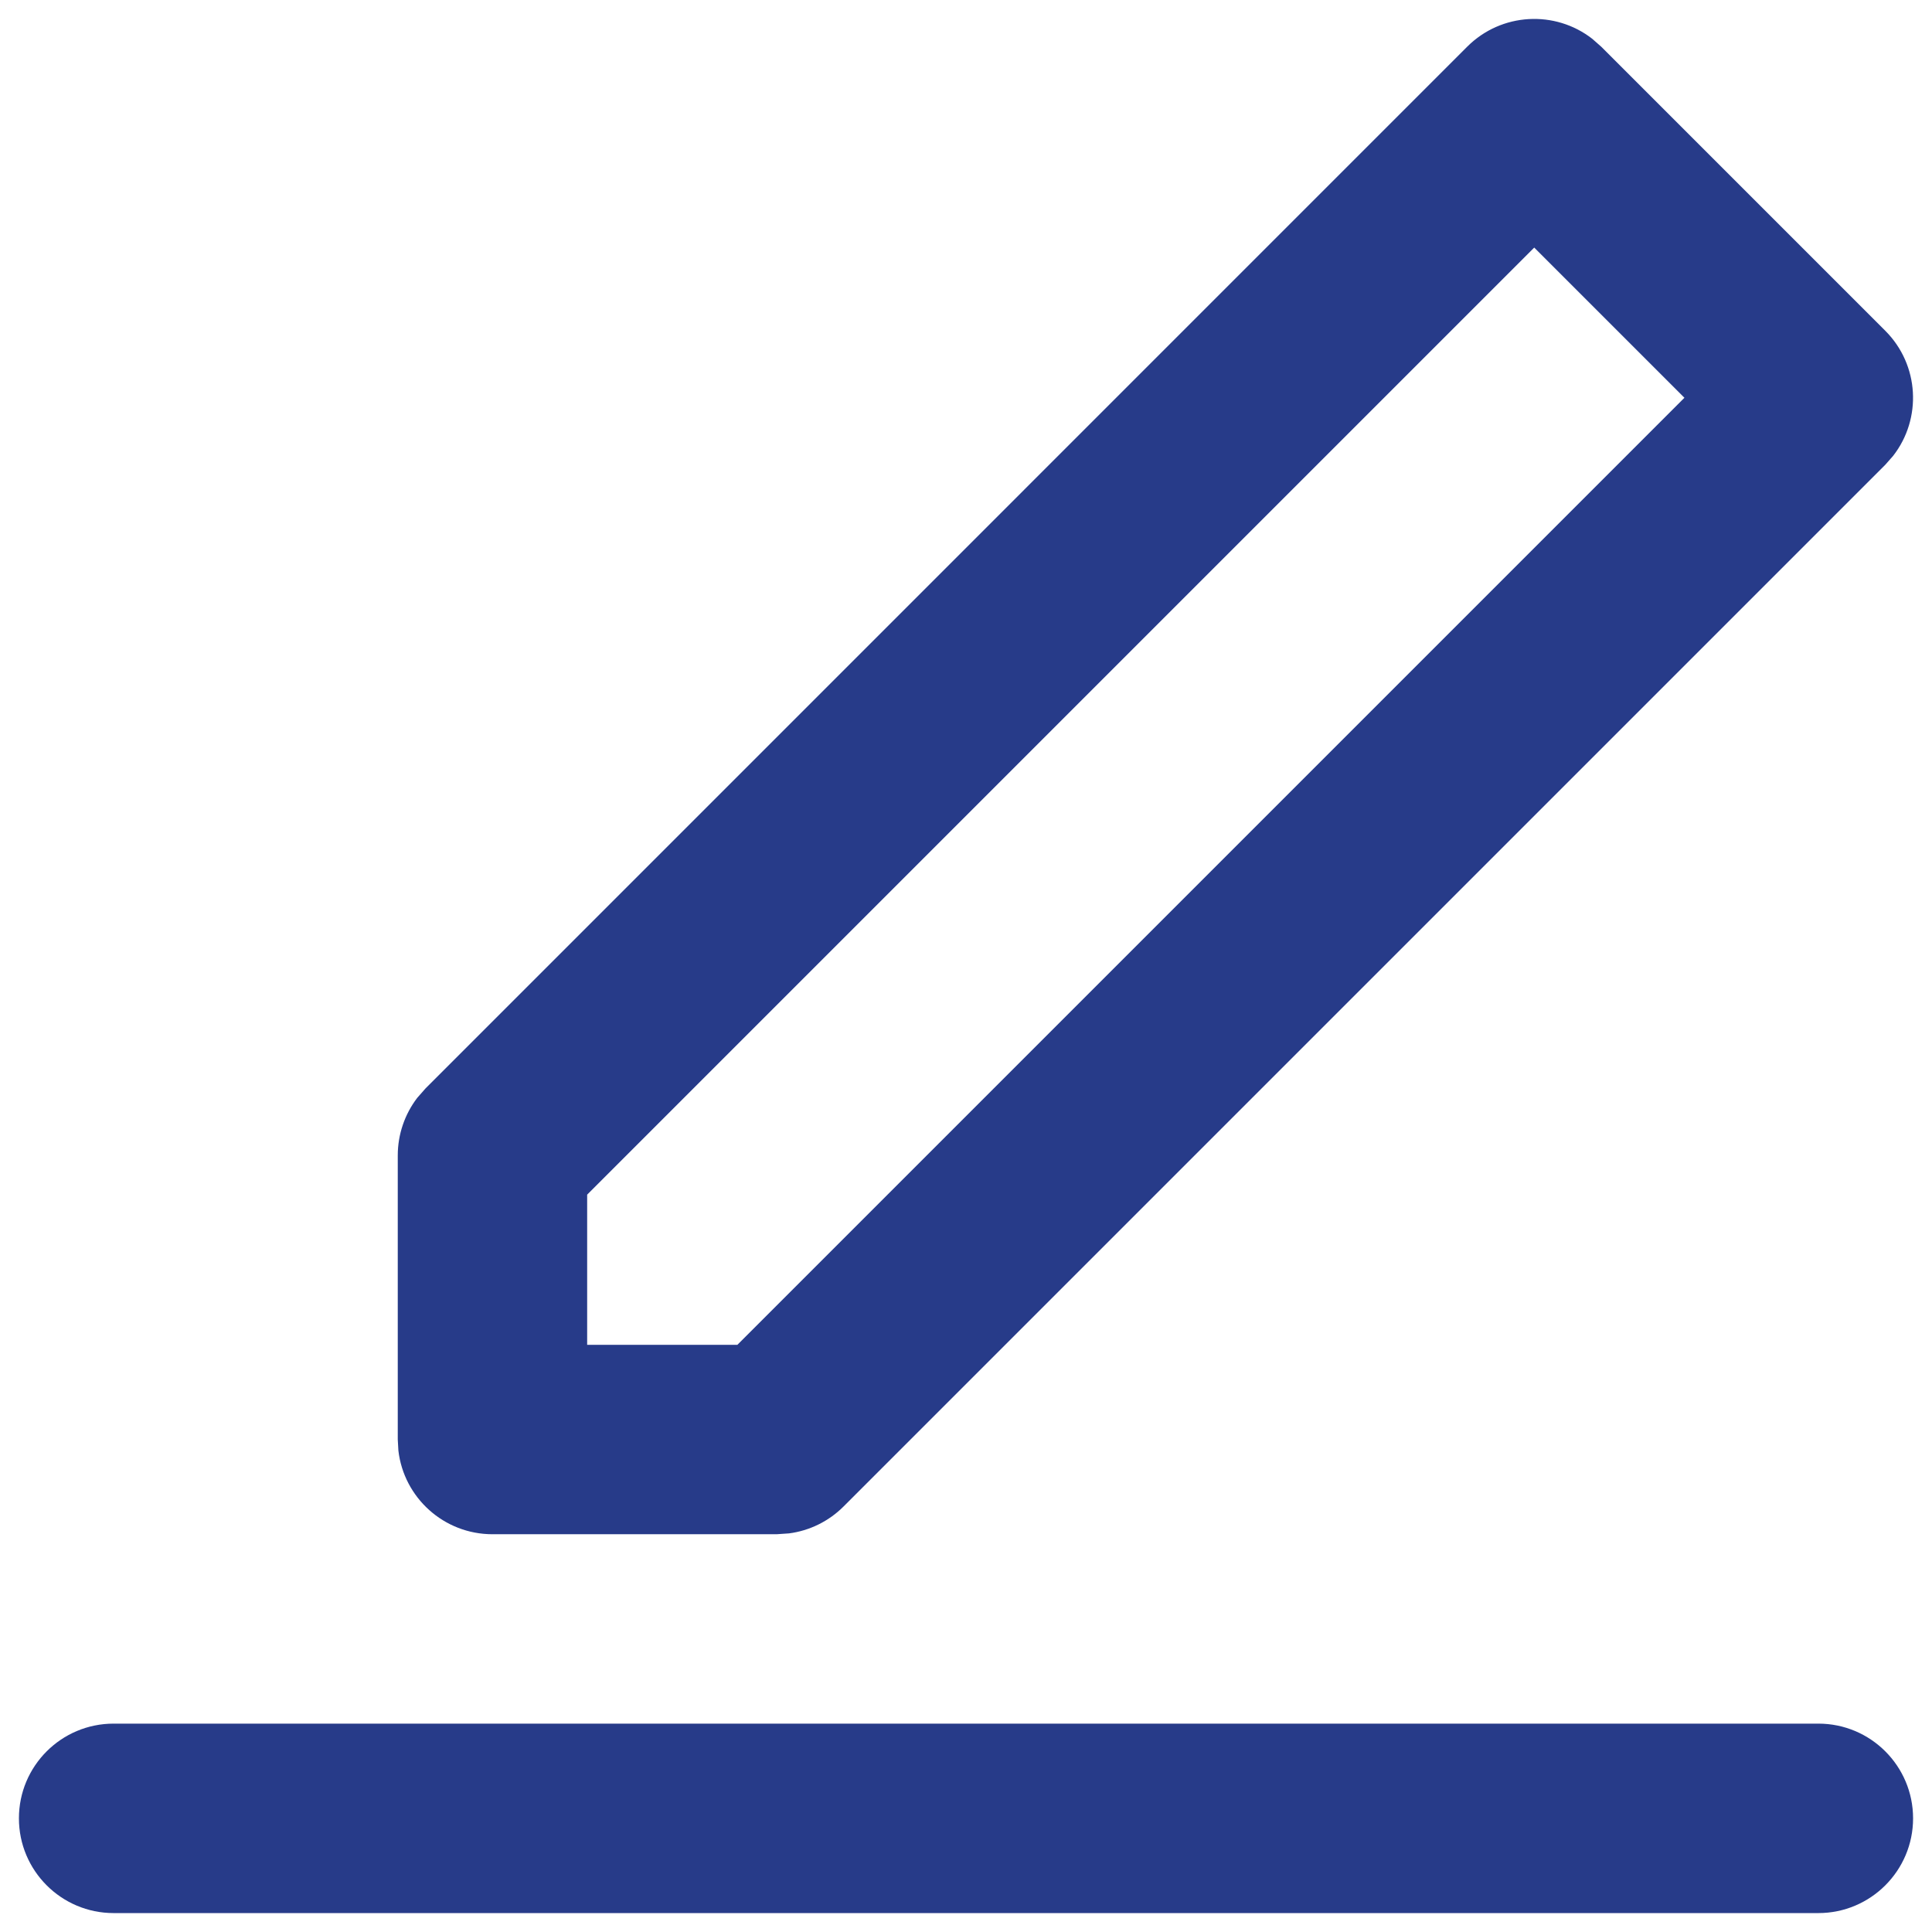<svg width="34" height="34" viewBox="0 0 34 34" fill="none" xmlns="http://www.w3.org/2000/svg">
<path fill-rule="evenodd" clip-rule="evenodd" d="M32 30.333C32.92 30.333 33.667 31.079 33.667 32C33.667 32.92 32.92 33.667 32 33.667H2C1.079 33.667 0.333 32.92 0.333 32C0.333 31.079 1.079 30.333 2 30.333H32ZM7.488 19.155L25.821 0.821C26.422 0.221 27.368 0.174 28.021 0.683L28.178 0.821L33.178 5.821C33.779 6.422 33.825 7.368 33.317 8.021L33.178 8.179L14.845 26.512C14.585 26.772 14.247 26.938 13.886 26.985L13.667 27H8.667C7.812 27 7.107 26.357 7.011 25.528L7 25.333V20.333C7 19.965 7.122 19.609 7.343 19.32L7.488 19.155L25.821 0.821L7.488 19.155ZM27 4.357L10.333 21.024V23.667H12.976L29.643 7L27 4.357Z" fill="#273B89"/>
</svg>
